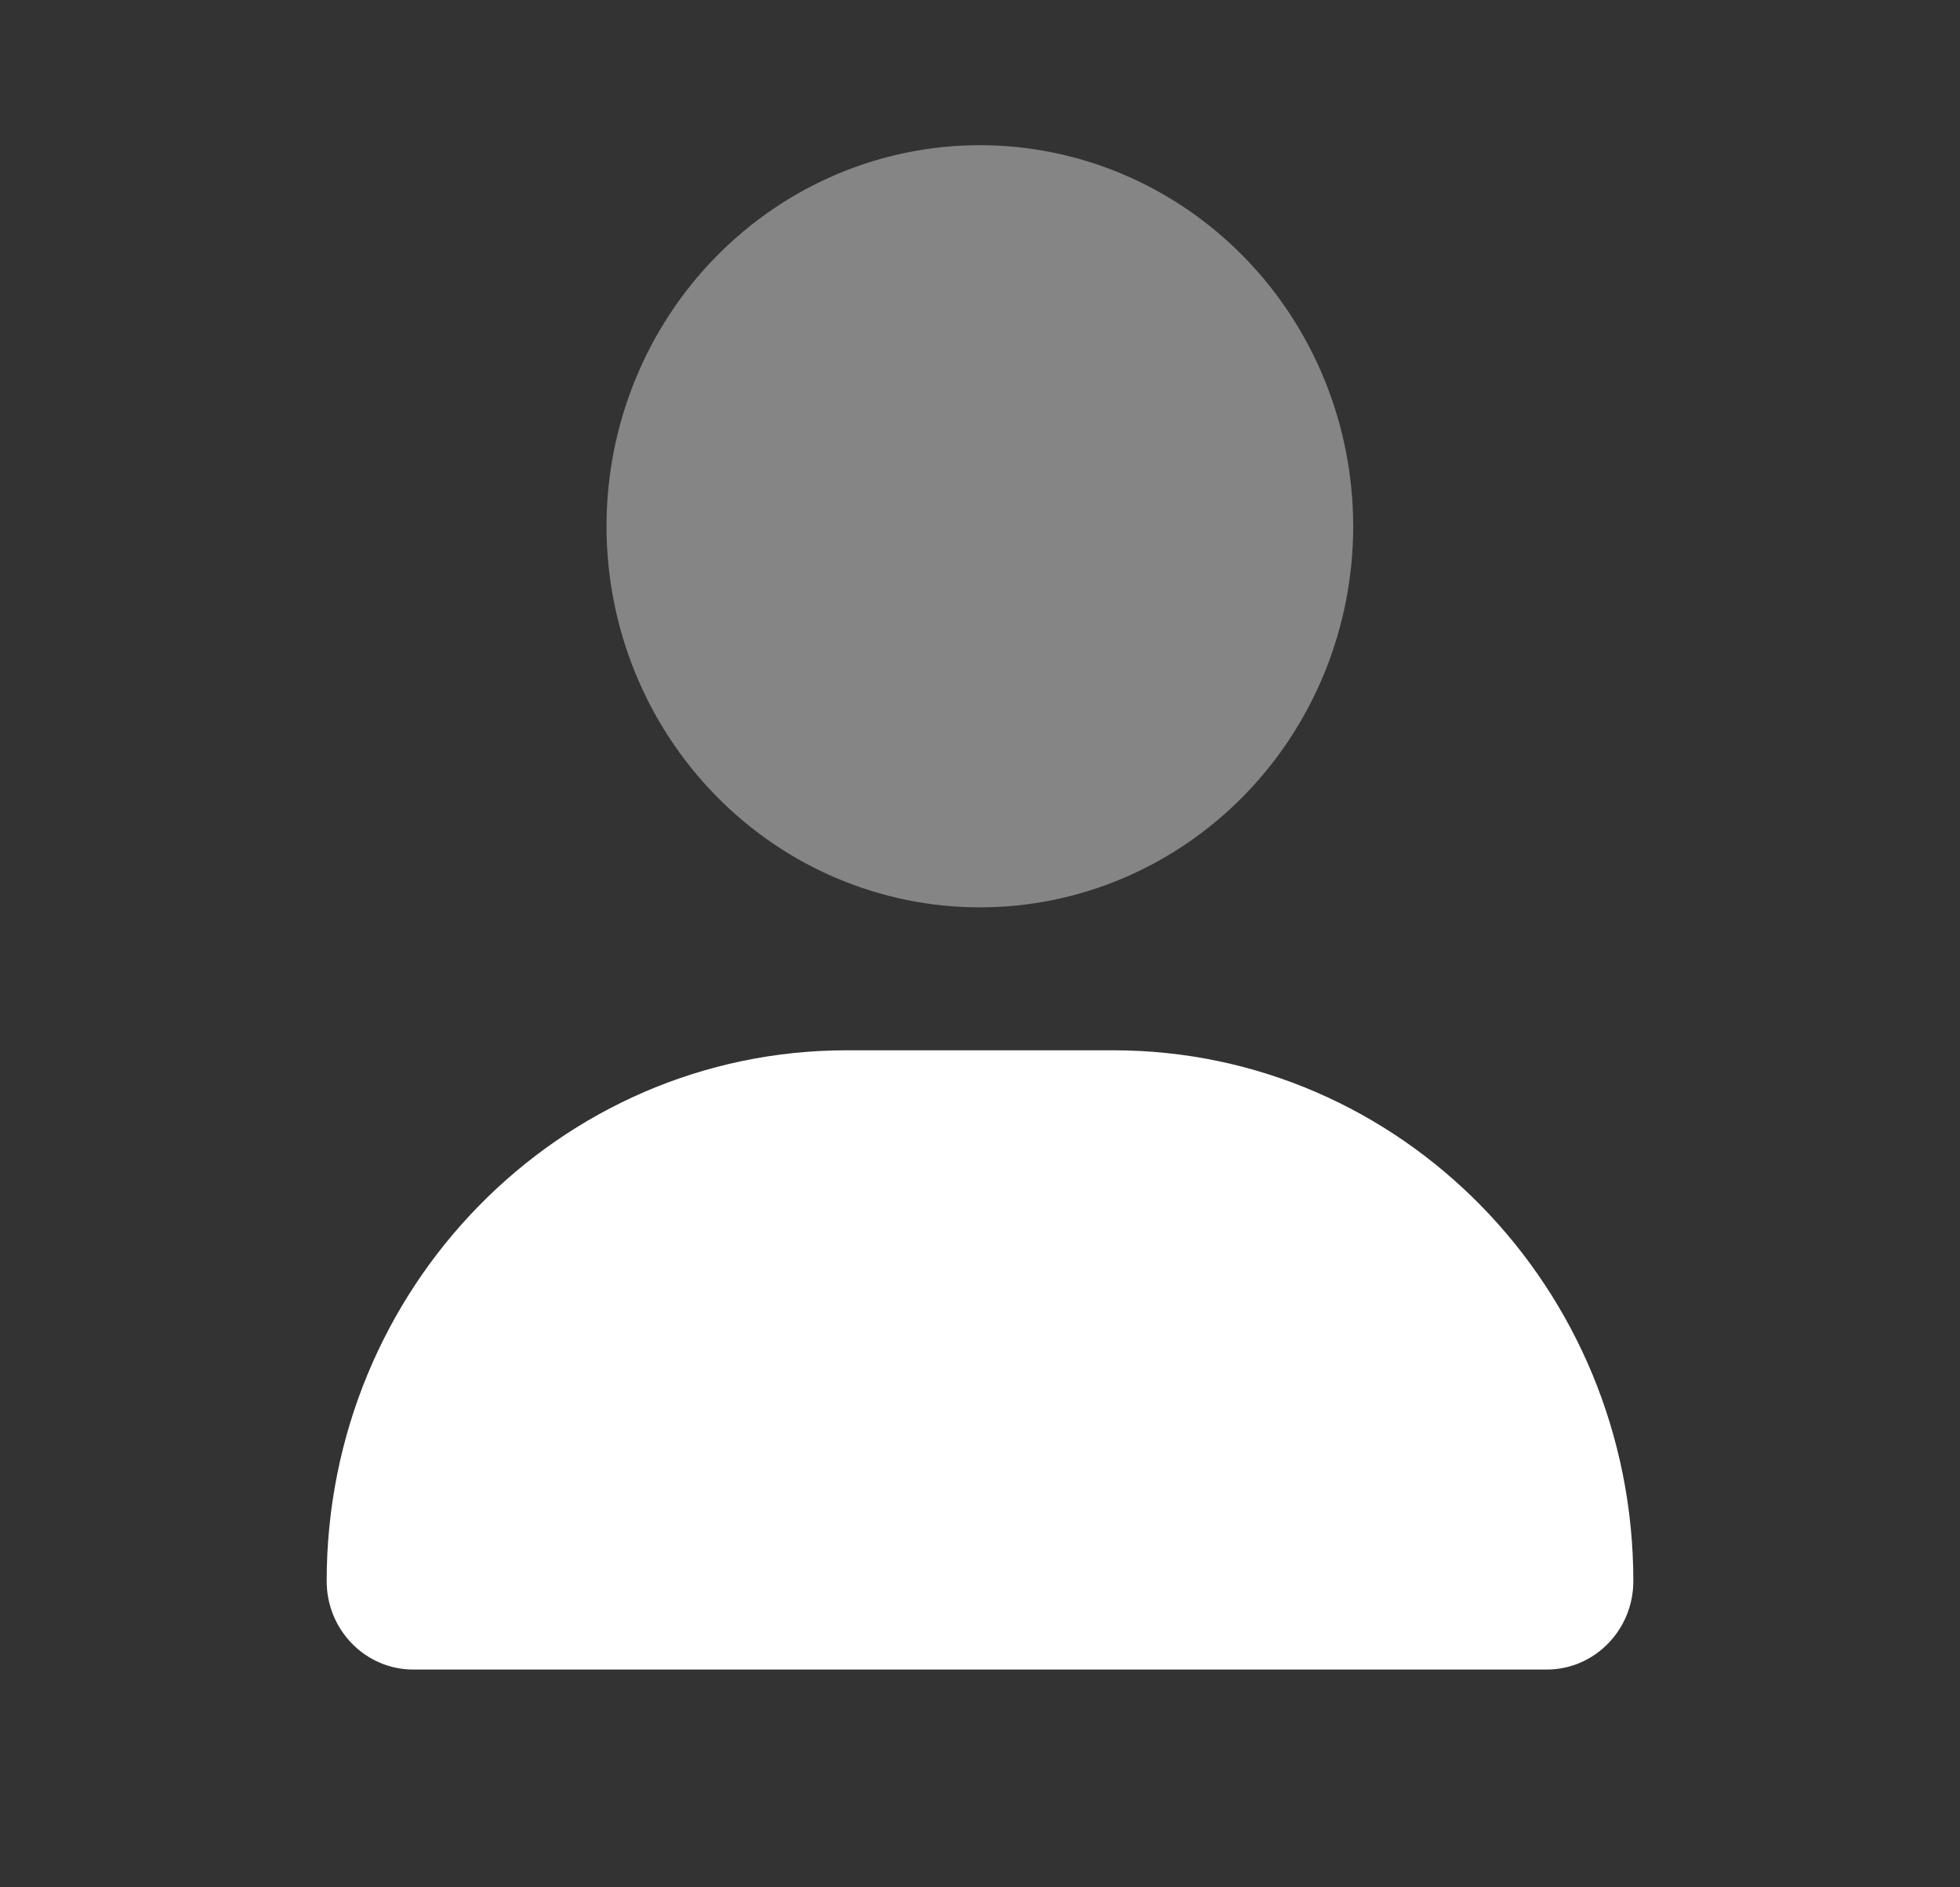 <svg width="27" height="26" viewBox="0 0 27 26" fill="none" xmlns="http://www.w3.org/2000/svg">
<rect x="0" y="0" width="27" height="26" fill="#333333" stroke="none"/>
<path d="M11.664 14.469C7.706 14.469 4.5 17.742 4.5 21.782C4.5 22.454 5.034 23 5.693 23H21.307C21.966 23 22.5 22.454 22.5 21.782C22.5 17.742 19.294 14.469 15.336 14.469H11.664Z" fill="white"/>
<path opacity="0.4" d="M17.135 10.962C16.17 11.947 14.862 12.5 13.498 12.5C12.134 12.5 10.826 11.947 9.862 10.962C8.897 9.978 8.355 8.642 8.355 7.25C8.355 5.858 8.897 4.522 9.862 3.538C10.826 2.553 12.134 2 13.498 2C14.862 2 16.17 2.553 17.135 3.538C18.099 4.522 18.641 5.858 18.641 7.25C18.641 8.642 18.099 9.978 17.135 10.962Z" fill="white"/>
</svg>
